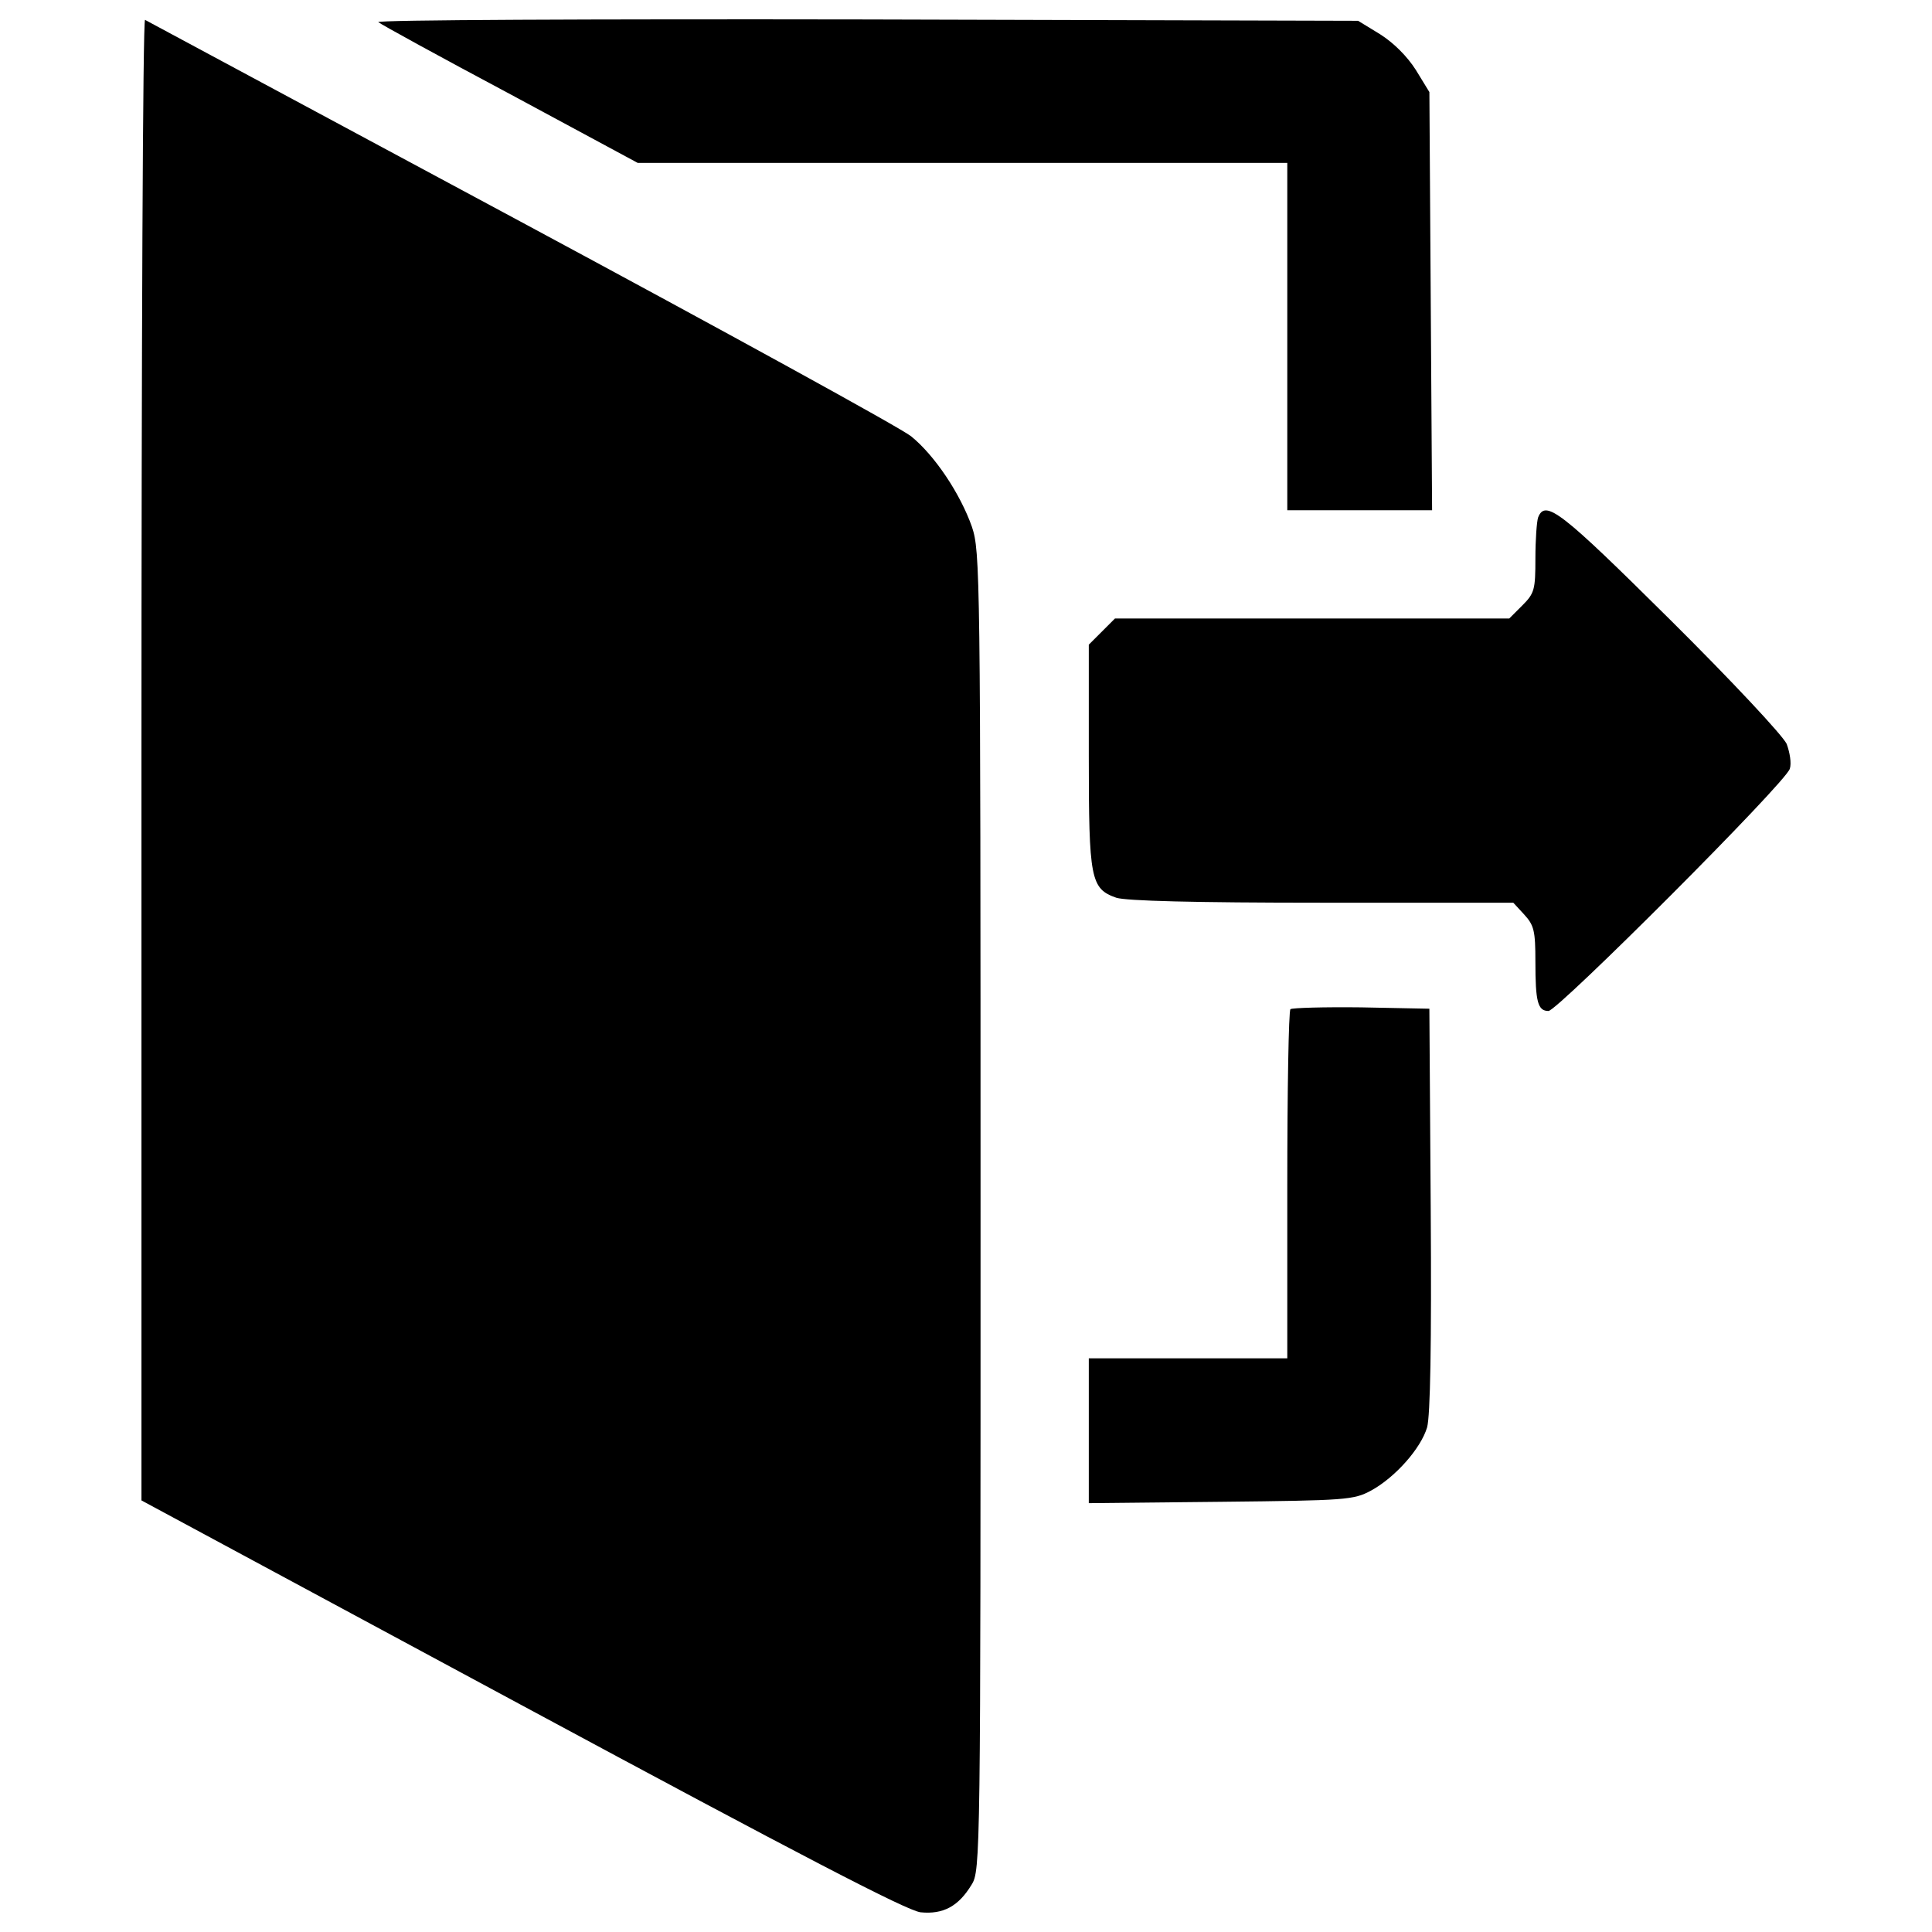 <?xml version="1.0" encoding="utf-8"?>
<!-- Svg Vector Icons : http://www.onlinewebfonts.com/icon -->
<!DOCTYPE svg PUBLIC "-//W3C//DTD SVG 1.1//EN" "http://www.w3.org/Graphics/SVG/1.1/DTD/svg11.dtd">
<svg version="1.1" xmlns="http://www.w3.org/2000/svg" xmlns:xlink="http://www.w3.org/1999/xlink" x="0px" y="0px" viewBox="0 0 1000 1000" enable-background="new 0 0 1000 1000" xml:space="preserve">
<g><g transform="translate(0,511) scale(0.1,-0.1)"><path d="M732.2,1180.1v-3836.3l1968.4-1060.1c1452.4-782.2,1991.7-1062.4,2064.1-1071.7c116.8-11.7,196.1,30.4,263.9,142.4c46.7,72.4,46.7,147.1,46.7,3486.1c0,3318-2.3,3413.7-44.4,3542.1c-60.7,172.8-193.8,371.3-315.2,469.3c-51.4,42-962,541.7-2022.1,1111.5C1633.5,4533.1,760.2,5002.4,750.8,5007.1C739.2,5011.7,732.2,3290.9,732.2,1180.1z"/><path d="M1958,4995.4c14-11.7,319.9-179.8,684.1-373.6l658.5-354.9h1681.2H6663v-899v-899h373.6h375.9l-7,1081.1l-7,1083.4l-70,114.4c-44.4,70-114.4,140.1-184.5,184.5l-114.4,70l-2547.5,7C3064.8,5011.7,1946.3,5007.1,1958,4995.4z"/><path d="M7961.2,2431.6c-7-21-14-114.4-14-212.5c0-161.1-4.7-179.8-67.7-242.8l-67.7-67.7H6791.4H5771l-67.7-67.7l-67.7-67.7v-576.7c0-637.4,9.3-686.5,142.4-733.2c51.4-16.3,399.3-25.7,1064.8-25.7h990l56-60.7c51.4-56,58.4-84.1,58.4-245.2c0-205.5,11.7-254.5,67.7-254.5c46.7,0,1230.5,1183.8,1249.2,1253.9c9.3,28,0,84.1-16.3,128.4c-21,44.4-282.5,324.6-604.8,644.4C8080.3,2462,7998.6,2527.3,7961.2,2431.6z"/><path d="M6679.3-113.5c-9.3-9.3-16.3-420.3-16.3-913v-894.3h-513.7h-513.7v-375.9v-373.6l684.1,7c649.1,7,686.5,9.3,777.5,58.4c123.8,67.7,256.8,217.1,289.5,326.9c16.4,60.7,23.4,420.3,18.7,1127.8l-7,1039.1l-352.6,7C6854.5-101.8,6688.7-106.5,6679.3-113.5z"/></g></g>
</svg>